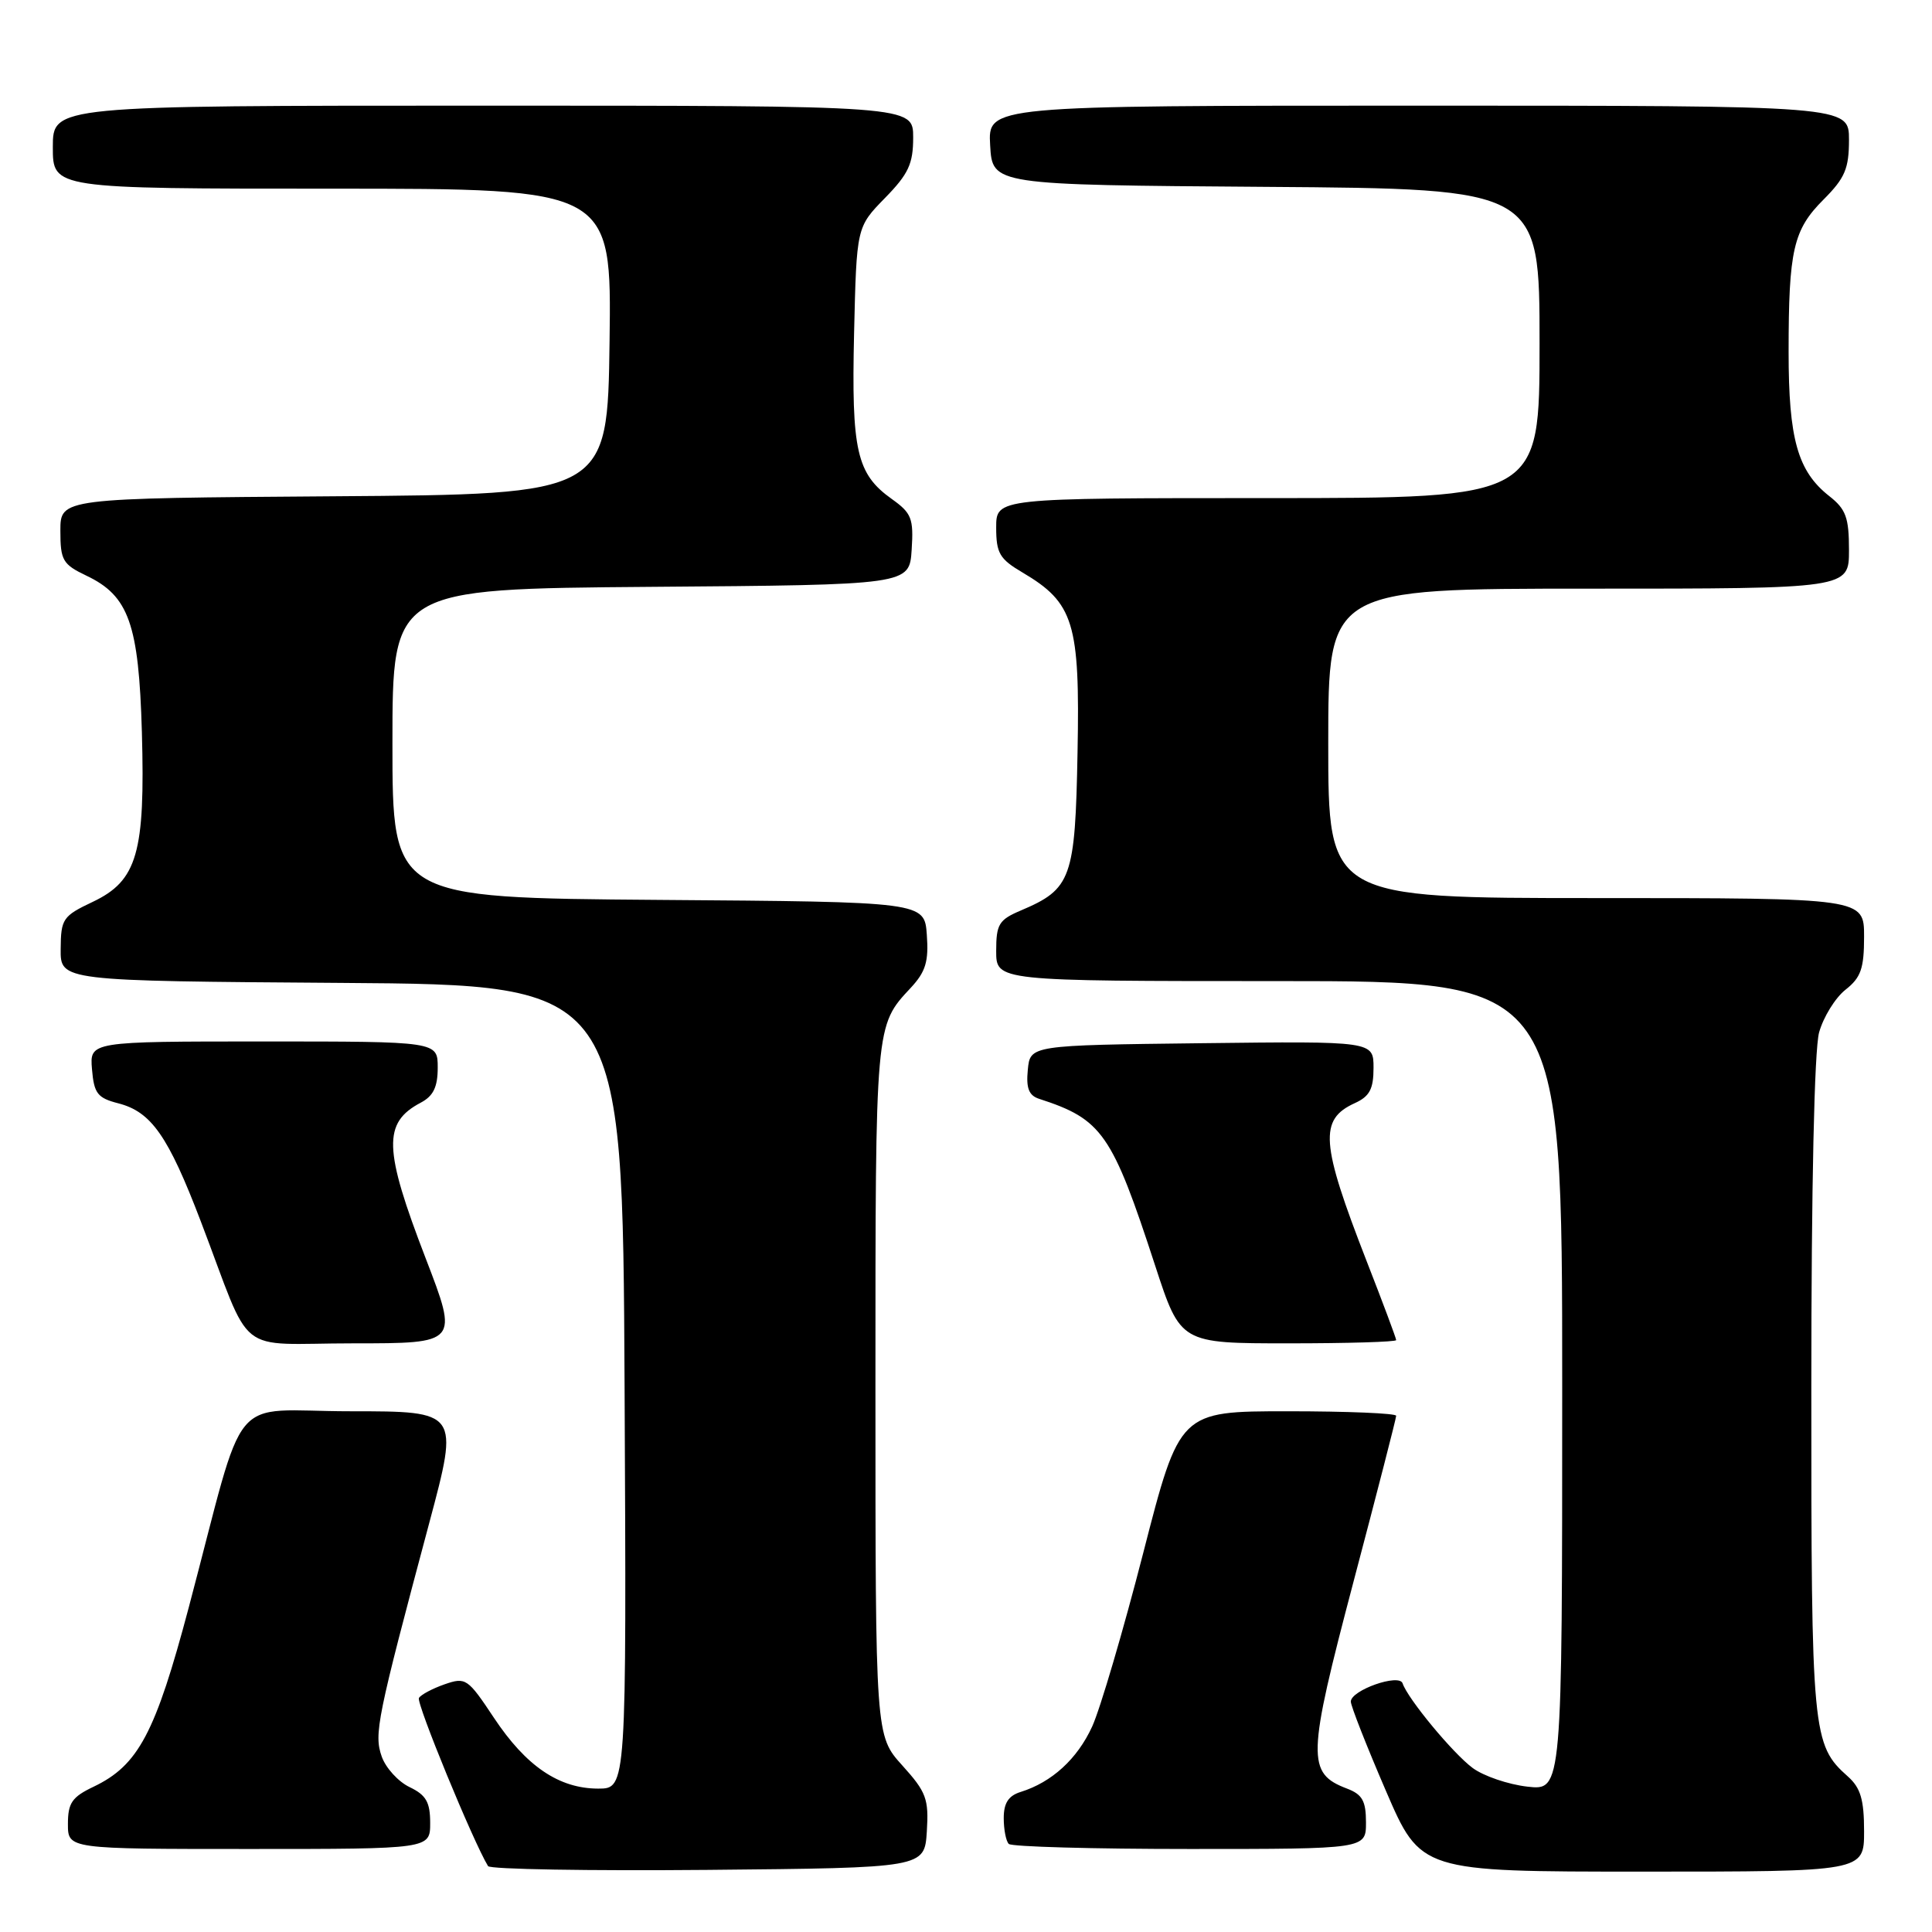 <?xml version="1.0" encoding="UTF-8" standalone="no"?>
<!DOCTYPE svg PUBLIC "-//W3C//DTD SVG 1.1//EN" "http://www.w3.org/Graphics/SVG/1.1/DTD/svg11.dtd" >
<svg xmlns="http://www.w3.org/2000/svg" xmlns:xlink="http://www.w3.org/1999/xlink" version="1.1" viewBox="0 0 256 256">
 <g >
 <path fill="currentColor"
d=" M 122.81 242.68 C 123.08 238.37 122.75 237.46 119.56 233.93 C 116.00 229.99 116.00 229.99 116.00 183.93 C 116.00 135.53 115.96 135.95 120.69 130.88 C 122.65 128.77 123.07 127.40 122.81 123.88 C 122.50 119.50 122.50 119.50 87.25 119.24 C 52.00 118.97 52.00 118.97 52.00 98.50 C 52.00 78.03 52.00 78.03 86.25 77.76 C 120.50 77.50 120.50 77.50 120.80 72.85 C 121.07 68.70 120.79 67.99 118.18 66.13 C 113.50 62.80 112.81 59.76 113.17 44.15 C 113.50 30.09 113.50 30.09 117.25 26.25 C 120.38 23.05 121.00 21.72 121.00 18.21 C 121.00 14.00 121.00 14.00 64.00 14.00 C 7.00 14.00 7.00 14.00 7.00 19.50 C 7.00 25.00 7.00 25.00 44.02 25.00 C 81.04 25.00 81.04 25.00 80.77 45.25 C 80.50 65.50 80.50 65.50 44.25 65.76 C 8.00 66.02 8.00 66.02 8.00 70.33 C 8.00 74.25 8.31 74.78 11.45 76.28 C 17.07 78.95 18.39 82.68 18.80 97.00 C 19.25 113.01 18.19 116.70 12.29 119.50 C 8.32 121.38 8.07 121.75 8.04 125.74 C 8.00 129.98 8.00 129.98 45.25 130.24 C 82.50 130.50 82.50 130.50 82.76 183.75 C 83.02 237.00 83.02 237.00 79.26 237.00 C 74.06 236.99 69.71 234.03 65.45 227.62 C 61.97 222.38 61.71 222.21 58.91 223.18 C 57.31 223.74 55.78 224.55 55.51 224.99 C 55.12 225.62 62.71 244.07 64.67 247.27 C 64.93 247.69 78.04 247.91 93.82 247.77 C 122.50 247.50 122.50 247.50 122.81 242.68 Z  M 247.00 242.65 C 247.00 238.46 246.54 236.90 244.86 235.40 C 240.13 231.19 240.00 229.79 240.01 183.78 C 240.01 157.20 240.41 139.07 241.04 136.80 C 241.61 134.76 243.18 132.22 244.53 131.15 C 246.58 129.54 247.00 128.34 247.00 124.11 C 247.00 119.00 247.00 119.00 211.50 119.00 C 176.00 119.00 176.00 119.00 176.00 98.50 C 176.00 78.00 176.00 78.00 210.50 78.00 C 245.00 78.00 245.00 78.00 245.00 72.89 C 245.00 68.58 244.60 67.47 242.38 65.73 C 238.20 62.44 237.00 58.17 237.00 46.66 C 237.00 33.12 237.61 30.45 241.65 26.42 C 244.46 23.60 245.00 22.34 245.00 18.53 C 245.00 14.00 245.00 14.00 187.95 14.00 C 130.90 14.00 130.90 14.00 131.20 19.25 C 131.50 24.50 131.50 24.50 167.75 24.76 C 204.00 25.02 204.00 25.02 204.00 45.51 C 204.00 66.00 204.00 66.00 168.00 66.00 C 132.00 66.00 132.00 66.00 132.00 69.90 C 132.00 73.30 132.45 74.07 135.49 75.86 C 142.29 79.88 143.11 82.53 142.78 99.65 C 142.47 116.44 141.98 117.80 135.25 120.65 C 132.36 121.88 132.00 122.46 132.00 126.01 C 132.00 130.00 132.00 130.00 169.50 130.00 C 207.00 130.00 207.00 130.00 207.00 183.63 C 207.00 237.26 207.00 237.26 202.39 236.74 C 199.85 236.45 196.59 235.34 195.14 234.27 C 192.52 232.33 186.53 225.09 185.85 223.05 C 185.40 221.71 179.00 223.96 178.99 225.47 C 178.99 226.04 181.07 231.34 183.62 237.25 C 188.25 248.00 188.25 248.00 217.63 248.00 C 247.00 248.00 247.00 248.00 247.00 242.65 Z  M 57.00 241.55 C 57.00 238.79 56.46 237.85 54.27 236.80 C 52.77 236.08 51.11 234.26 50.58 232.75 C 49.53 229.76 49.95 227.71 56.89 201.75 C 60.83 187.00 60.83 187.00 46.44 187.00 C 29.97 187.00 32.81 183.56 25.02 212.96 C 20.59 229.66 18.33 233.92 12.40 236.75 C 9.54 238.11 9.00 238.90 9.00 241.69 C 9.00 245.00 9.00 245.00 33.00 245.00 C 57.00 245.00 57.00 245.00 57.00 241.55 Z  M 181.00 241.48 C 181.00 238.63 180.51 237.77 178.49 237.00 C 173.13 234.96 173.20 232.88 179.34 209.61 C 182.45 197.84 185.00 187.93 185.00 187.60 C 185.00 187.27 178.54 187.00 170.66 187.00 C 156.31 187.00 156.31 187.00 151.49 205.75 C 148.84 216.06 145.79 226.42 144.72 228.77 C 142.75 233.07 139.38 236.15 135.25 237.44 C 133.63 237.94 133.00 238.91 133.00 240.90 C 133.00 242.42 133.30 243.97 133.67 244.33 C 134.03 244.70 144.83 245.00 157.67 245.00 C 181.00 245.00 181.00 245.00 181.00 241.48 Z  M 56.41 166.75 C 50.82 152.24 50.71 148.77 55.75 146.11 C 57.42 145.23 58.00 144.04 58.00 141.46 C 58.00 138.00 58.00 138.00 34.94 138.00 C 11.88 138.00 11.88 138.00 12.19 141.69 C 12.46 144.90 12.92 145.49 15.69 146.20 C 20.05 147.33 22.28 150.51 26.60 161.82 C 33.61 180.18 30.88 178.00 46.82 178.00 C 60.74 178.00 60.74 178.00 56.41 166.75 Z  M 185.00 177.57 C 185.00 177.33 183.24 172.62 181.08 167.09 C 174.99 151.45 174.76 148.34 179.52 146.17 C 181.48 145.28 182.00 144.30 182.00 141.50 C 182.00 137.96 182.00 137.96 159.25 138.23 C 136.50 138.50 136.50 138.50 136.19 141.76 C 135.95 144.19 136.33 145.16 137.69 145.60 C 146.05 148.31 147.35 150.18 153.08 167.75 C 156.43 178.00 156.43 178.00 170.71 178.00 C 178.57 178.00 185.00 177.81 185.00 177.57 Z "/>
</g>
</svg>